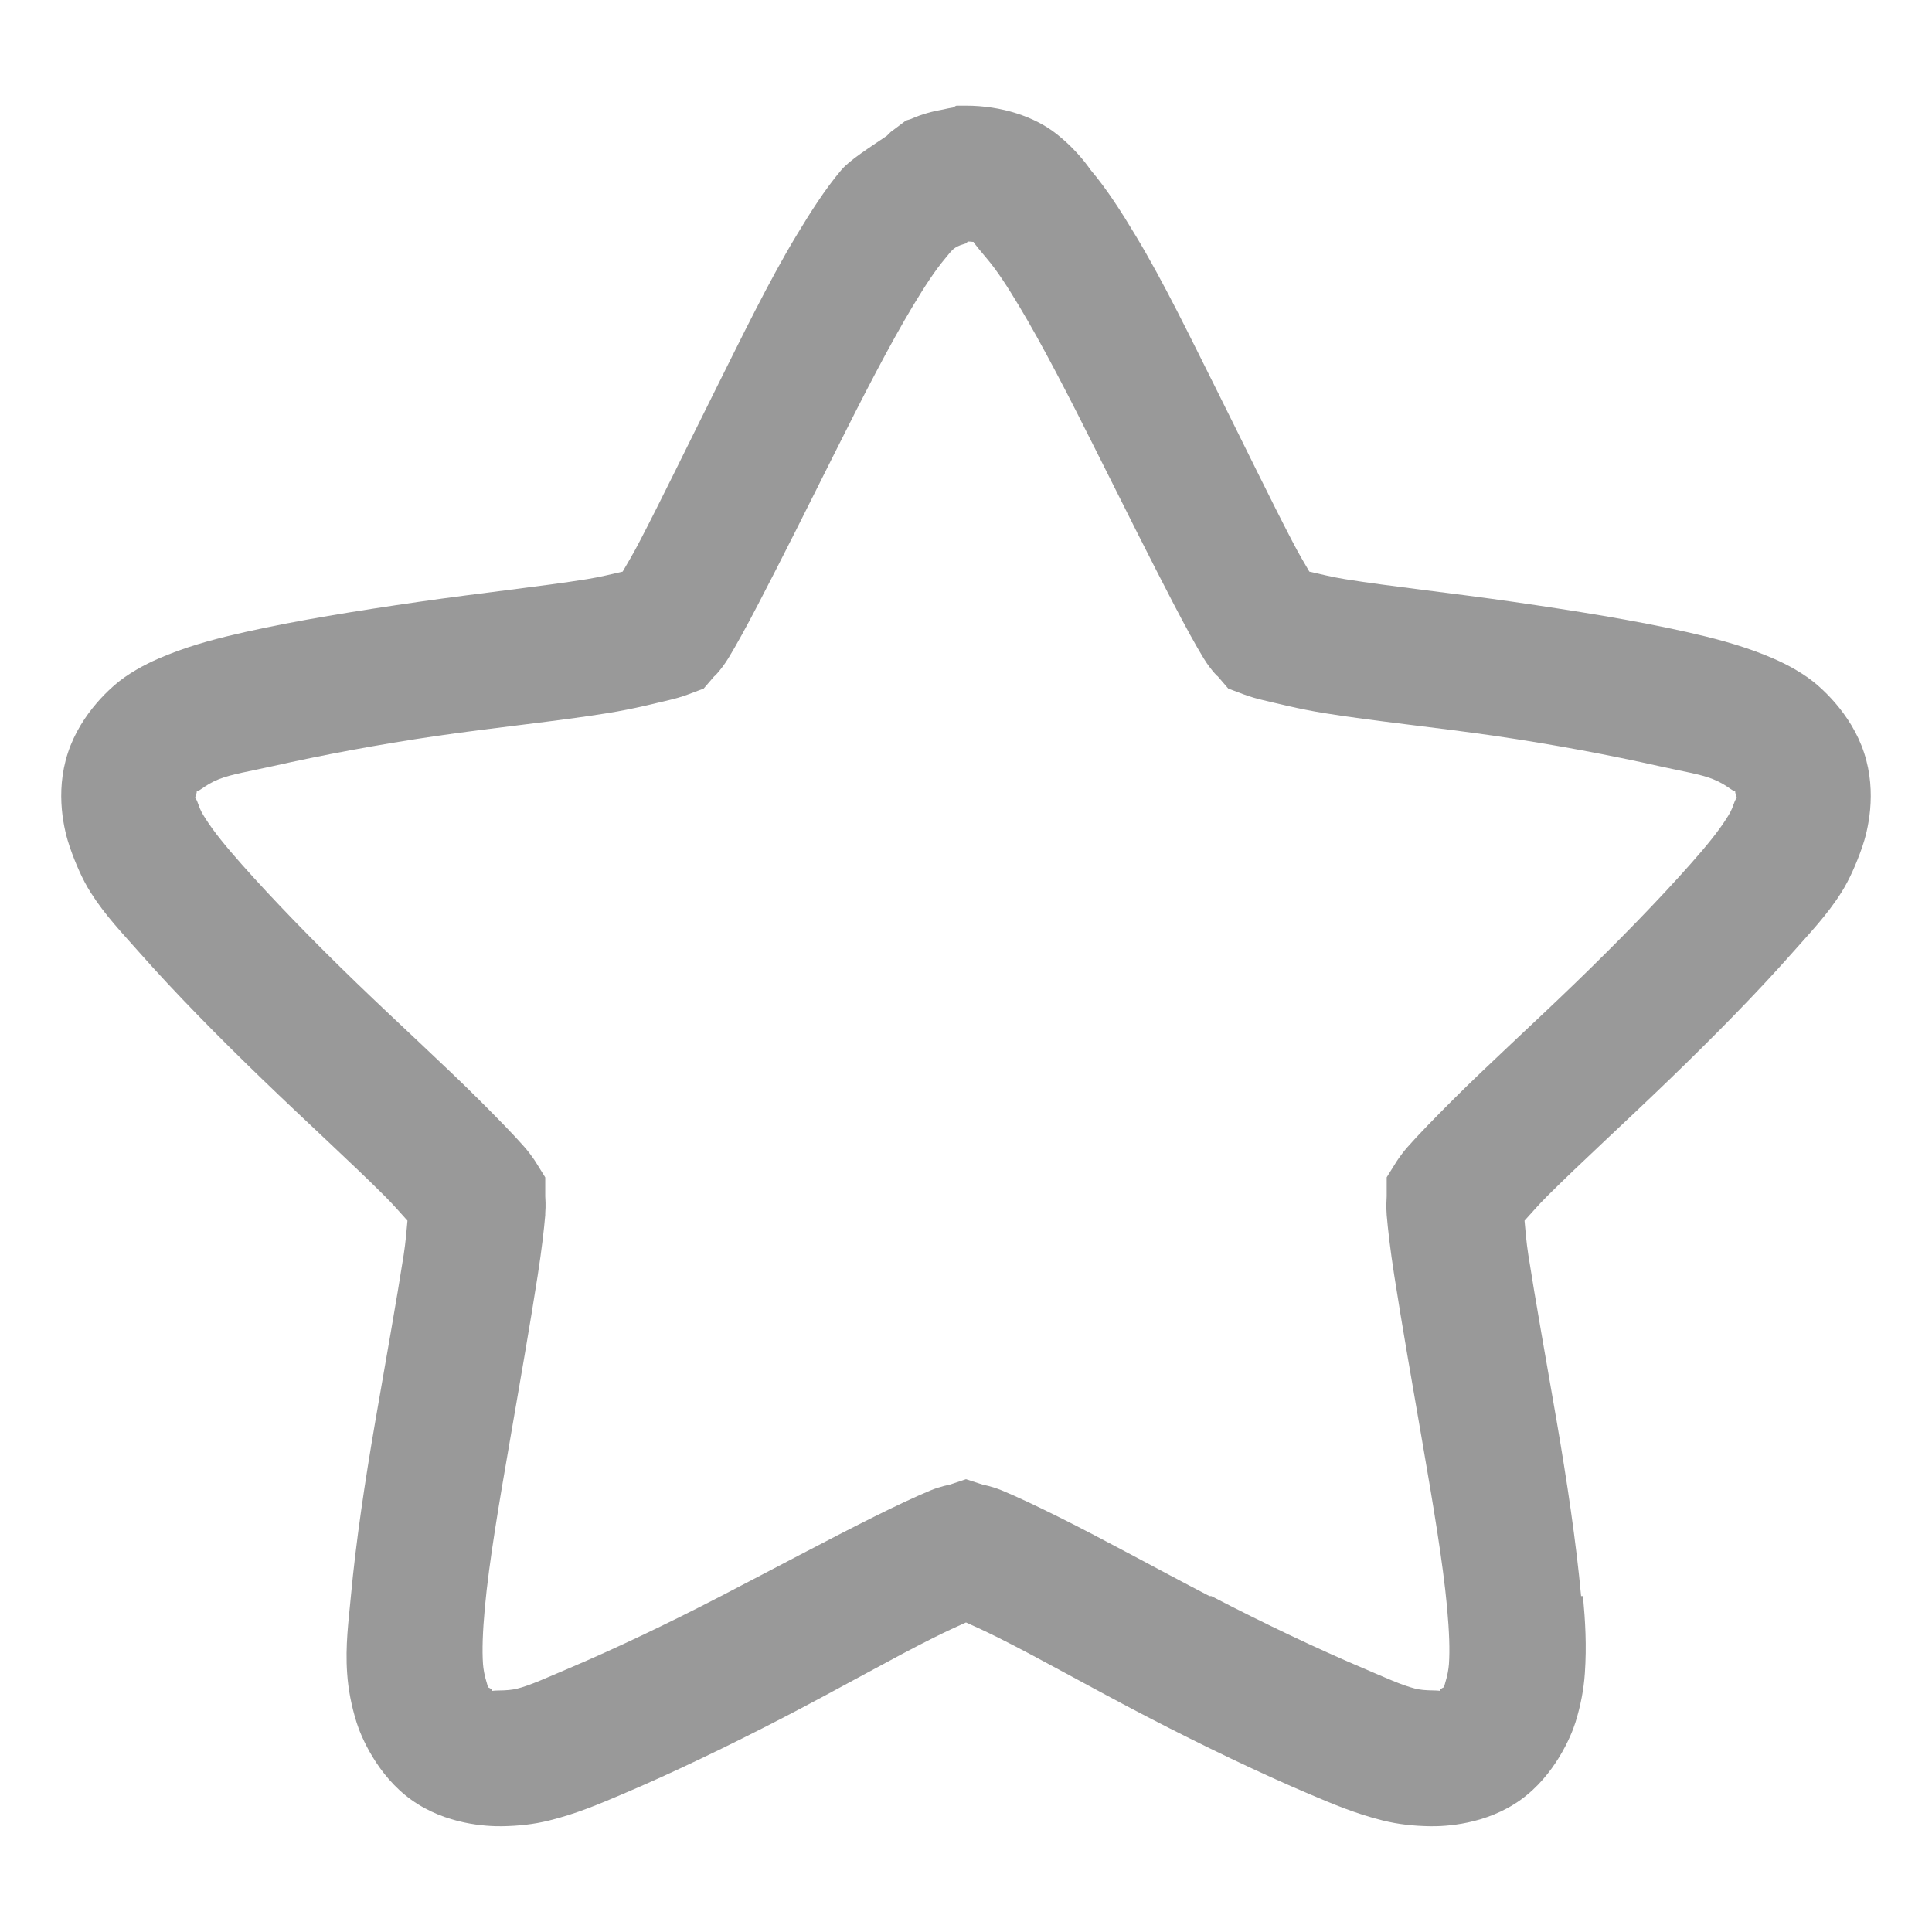 <?xml version="1.0" encoding="UTF-8" standalone="no"?>
<!-- Created with Inkscape (http://www.inkscape.org/) -->

<svg
   xmlns:dc="http://purl.org/dc/elements/1.1/"
   xmlns:cc="http://creativecommons.org/ns#"
   xmlns:rdf="http://www.w3.org/1999/02/22-rdf-syntax-ns#"
   xmlns:svg="http://www.w3.org/2000/svg"
   xmlns="http://www.w3.org/2000/svg"
   xmlns:xlink="http://www.w3.org/1999/xlink"
   xmlns:sodipodi="http://sodipodi.sourceforge.net/DTD/sodipodi-0.dtd"
   xmlns:inkscape="http://www.inkscape.org/namespaces/inkscape"
   id="svg3692"
   height="32"
   width="32"
   version="1.1"
   inkscape:version="0.48.4 r9939"
   sodipodi:docname="bookmark-missing.svg">
  <sodipodi:namedview
     pagecolor="#ffffff"
     bordercolor="#666666"
     borderopacity="1"
     objecttolerance="10"
     gridtolerance="10"
     guidetolerance="10"
     inkscape:pageopacity="0"
     inkscape:pageshadow="2"
     inkscape:window-width="1366"
     inkscape:window-height="709"
     id="namedview42"
     showgrid="true"
     inkscape:zoom="9.9345611"
     inkscape:cx="18.034814"
     inkscape:cy="19.151101"
     inkscape:window-x="0"
     inkscape:window-y="27"
     inkscape:window-maximized="1"
     inkscape:current-layer="svg3692">
    <inkscape:grid
       type="xygrid"
       id="grid3811"
       empspacing="5"
       visible="true"
       enabled="true"
       snapvisiblegridlinesonly="true" />
  </sodipodi:namedview>
  <defs
     id="defs3694">
    <linearGradient
       id="linearGradient3619"
       y2="33.955"
       gradientUnits="userSpaceOnUse"
       x2="15.215"
       gradientTransform="translate(2.98,-3.122)"
       y1="22.292"
       x1="11.566">
      <stop
         id="stop2687"
         style="stop-color:#fff;stop-opacity:.275"
         offset="0" />
      <stop
         id="stop2689"
         style="stop-color:#fff;stop-opacity:0"
         offset="1" />
    </linearGradient>
    <linearGradient
       id="linearGradient3648"
       y2="43.444"
       gradientUnits="userSpaceOnUse"
       x2="29.647"
       y1="2"
       x1="29.647">
      <stop
         id="stop3644"
         style="stop-color:#fff"
         offset="0" />
      <stop
         id="stop3646"
         style="stop-color:#fff;stop-opacity:0"
         offset="1" />
    </linearGradient>
    <radialGradient
       id="radialGradient3627"
       gradientUnits="userSpaceOnUse"
       cy="25.625"
       cx="13.139"
       gradientTransform="matrix(0,2.654,-3.163,0,97.183,-26.676)"
       r="13.931">
      <stop
         id="stop3692"
         style="stop-color:#ffeb9f"
         offset="0" />
      <stop
         id="stop3694"
         style="stop-color:#ffd57e"
         offset=".262" />
      <stop
         id="stop3696"
         style="stop-color:#ffbc43"
         offset=".661" />
      <stop
         id="stop3698"
         style="stop-color:#ff921a"
         offset="1" />
    </radialGradient>
    <linearGradient
       id="linearGradient3629"
       y2="9.58"
       gradientUnits="userSpaceOnUse"
       x2="21.483"
       gradientTransform="matrix(1.651,0,0,1.657,-11.466,-15.046)"
       y1="36.255"
       x1="21.483">
      <stop
         id="stop3605"
         style="stop-color:#a7651c"
         offset="0" />
      <stop
         id="stop3607"
         style="stop-color:#c8a700"
         offset="1" />
    </linearGradient>
    <radialGradient
       id="radialGradient3690"
       gradientUnits="userSpaceOnUse"
       cx="62.625"
       cy="4.625"
       r="10.625"
       gradientTransform="matrix(2.165,0,0,0.847,-111.56,35.082)">
      <stop
         id="stop8840"
         offset="0" />
      <stop
         id="stop8842"
         style="stop-opacity:0"
         offset="1" />
    </radialGradient>
    <linearGradient
       id="linearGradient5530"
       y2="38.274"
       gradientUnits="userSpaceOnUse"
       x2="22.369"
       gradientTransform="matrix(0.599,0,0,0.595,23.605,21.219)"
       y1="8.032"
       x1="22.369">
      <stop
         id="stop3945"
         style="stop-color:#fff"
         offset="0" />
      <stop
         id="stop3947"
         style="stop-color:#fff;stop-opacity:0"
         offset="1" />
    </linearGradient>
    <radialGradient
       id="radialGradient2885"
       gradientUnits="userSpaceOnUse"
       cx="69.448"
       cy="51.695"
       r="31"
       gradientTransform="matrix(0,0.679,-0.739,0,72.903,-19.49)">
      <stop
         id="stop3244-5"
         style="stop-color:#eef87e"
         offset="0" />
      <stop
         id="stop3246-9"
         style="stop-color:#cde34f"
         offset=".262" />
      <stop
         id="stop3248-7"
         style="stop-color:#93b723"
         offset=".661" />
      <stop
         id="stop3250-8"
         style="stop-color:#5a7e0d"
         offset="1" />
    </radialGradient>
    <linearGradient
       id="linearGradient2887"
       y2="52.809"
       gradientUnits="userSpaceOnUse"
       y1="123.19"
       gradientTransform="matrix(0.282,0,0,0.284,12.171,9.958)"
       x2="72.422"
       x1="72.422">
      <stop
         id="stop2492-3"
         style="stop-color:#365f0e"
         offset="0" />
      <stop
         id="stop2494-8"
         style="stop-color:#84a718"
         offset="1" />
    </linearGradient>
    <linearGradient
       inkscape:collect="always"
       xlink:href="#linearGradient5530"
       id="linearGradient3020"
       gradientUnits="userSpaceOnUse"
       gradientTransform="matrix(0.599,0,0,0.595,-29.887,43.388)"
       x1="22.369"
       y1="8.032"
       x2="22.369"
       y2="38.274" />
    <linearGradient
       inkscape:collect="always"
       xlink:href="#linearGradient3619"
       id="linearGradient3028"
       gradientUnits="userSpaceOnUse"
       gradientTransform="translate(-65.359,-18.579)"
       x1="11.566"
       y1="22.292"
       x2="15.215"
       y2="33.955" />
    <linearGradient
       inkscape:collect="always"
       xlink:href="#linearGradient3648"
       id="linearGradient3031"
       gradientUnits="userSpaceOnUse"
       x1="29.647"
       y1="2"
       x2="29.647"
       y2="43.444"
       gradientTransform="translate(-68.339,-15.458)" />
    <radialGradient
       inkscape:collect="always"
       xlink:href="#radialGradient3690"
       id="radialGradient3041"
       gradientUnits="userSpaceOnUse"
       gradientTransform="matrix(2.165,0,0,0.847,-179.899,19.624)"
       cx="62.625"
       cy="4.625"
       r="10.625" />
  </defs>
  <path
     style="font-size:medium;font-style:normal;font-variant:normal;font-weight:normal;font-stretch:normal;text-indent:0;text-align:start;text-decoration:none;line-height:normal;letter-spacing:normal;word-spacing:normal;text-transform:none;direction:ltr;block-progression:tb;writing-mode:lr-tb;text-anchor:start;baseline-shift:baseline;color:#000000;fill:#000000;fill-opacity:1;stroke:none;stroke-width:2.25;marker:none;visibility:visible;display:inline;overflow:visible;enable-background:accumulate;font-family:Sans;-inkscape-font-specification:Sans;opacity:0.4"
     d="m 15.844,1.75 c -0.023,0.003 -0.04,0.027 -0.062,0.031 -0.053,0.009 -0.105,0.018 -0.156,0.031 -0.18,0.031 -0.365,0.081 -0.531,0.156 C 15.064,1.982 15.029,1.985 15,2 L 14.875,2.094 14.75,2.188 c -0.013,0.012 -0.046,0.046 -0.062,0.062 -0.282,0.191 -0.615,0.403 -0.75,0.562 -0.278,0.328 -0.516,0.706 -0.75,1.094 -0.463,0.769 -0.894,1.662 -1.344,2.562 -0.453,0.907 -0.898,1.825 -1.25,2.5 -0.106,0.204 -0.191,0.345 -0.281,0.5 -0.186,0.041 -0.359,0.087 -0.594,0.125 -0.74,0.119 -1.755,0.227 -2.781,0.375 -1.025,0.148 -2.021,0.308 -2.875,0.5 -0.408,0.092 -0.846,0.201 -1.281,0.375 -0.197,0.079 -0.452,0.189 -0.719,0.375 -0.2,0.139 -0.719,0.584 -0.938,1.25 -0.221,0.672 -0.058,1.305 0.031,1.562 0.095,0.275 0.213,0.544 0.344,0.75 0.24,0.38 0.525,0.675 0.812,1 0.589,0.666 1.299,1.387 2.031,2.094 0.736,0.711 1.496,1.403 2.031,1.938 0.163,0.163 0.254,0.275 0.375,0.406 -0.017,0.177 -0.028,0.341 -0.062,0.562 -0.116,0.746 -0.296,1.749 -0.469,2.75 -0.172,0.996 -0.325,2.021 -0.406,2.906 -0.038,0.412 -0.095,0.818 -0.062,1.281 0.018,0.264 0.069,0.533 0.156,0.812 0.07,0.227 0.341,0.876 0.906,1.281 0.575,0.413 1.254,0.441 1.5,0.438 0.27,-0.004 0.527,-0.031 0.781,-0.094 0.457,-0.113 0.834,-0.274 1.219,-0.438 0.802,-0.34 1.767,-0.803 2.688,-1.281 0.922,-0.478 1.804,-0.981 2.469,-1.312 0.217,-0.108 0.364,-0.175 0.531,-0.25 0.167,0.075 0.314,0.142 0.531,0.25 0.665,0.331 1.547,0.834 2.469,1.312 0.921,0.478 1.886,0.941 2.688,1.281 0.384,0.163 0.762,0.324 1.219,0.438 0.255,0.063 0.512,0.09 0.781,0.094 0.246,0.004 0.926,-0.025 1.5,-0.438 0.564,-0.406 0.835,-1.053 0.906,-1.281 0.087,-0.279 0.138,-0.548 0.156,-0.812 0.032,-0.463 0.007,-0.869 -0.031,-1.281 l -0.031,0 c -0.081,-0.885 -0.235,-1.911 -0.406,-2.906 -0.173,-1.001 -0.353,-2.005 -0.469,-2.75 -0.034,-0.222 -0.045,-0.385 -0.062,-0.562 0.121,-0.131 0.212,-0.243 0.375,-0.406 0.535,-0.534 1.295,-1.227 2.031,-1.938 0.732,-0.707 1.442,-1.428 2.031,-2.094 0.287,-0.325 0.572,-0.62 0.812,-1 0.13,-0.206 0.248,-0.474 0.344,-0.75 0.089,-0.257 0.252,-0.89 0.031,-1.562 -0.219,-0.666 -0.738,-1.111 -0.938,-1.25 -0.267,-0.186 -0.522,-0.296 -0.719,-0.375 -0.435,-0.173 -0.873,-0.283 -1.281,-0.375 -0.853,-0.192 -1.85,-0.352 -2.875,-0.5 -1.026,-0.148 -2.042,-0.256 -2.781,-0.375 -0.235,-0.038 -0.408,-0.084 -0.594,-0.125 -0.091,-0.155 -0.175,-0.296 -0.281,-0.5 -0.352,-0.675 -0.797,-1.593 -1.25,-2.5 C 19.706,5.569 19.276,4.675 18.812,3.906 18.579,3.518 18.34,3.14 18.062,2.812 18.044,2.79 17.862,2.505 17.5,2.219 17.138,1.932 16.59,1.75 16,1.75 l -0.094,0 -0.062,0 z M 16.031,4 c 0.068,0.002 0.111,0.014 0.094,0 -0.023,-0.018 0.013,0.038 0.219,0.281 0.173,0.204 0.34,0.463 0.531,0.781 0.387,0.643 0.83,1.504 1.281,2.406 l 0.031,0.062 c 0.437,0.874 0.886,1.769 1.25,2.469 0.197,0.378 0.368,0.69 0.5,0.906 0.127,0.208 0.271,0.342 0.219,0.281 l 0.188,0.219 0.25,0.094 c 0.117,0.045 0.245,0.078 0.312,0.094 0.229,0.053 0.596,0.149 1.031,0.219 0.824,0.133 1.828,0.233 2.812,0.375 0.986,0.143 1.954,0.328 2.719,0.5 0.401,0.09 0.692,0.133 0.906,0.219 0.127,0.051 0.206,0.104 0.281,0.156 0.143,0.099 0.061,-0.006 0.094,0.094 0.031,0.094 0.016,0.019 -0.031,0.156 -0.041,0.119 -0.069,0.162 -0.125,0.25 -0.132,0.209 -0.334,0.457 -0.594,0.75 -0.505,0.571 -1.184,1.271 -1.906,1.969 -0.718,0.694 -1.452,1.359 -2.031,1.938 -0.296,0.296 -0.572,0.578 -0.75,0.781 -0.131,0.15 -0.213,0.29 -0.188,0.25 l -0.156,0.25 0,0.312 c -0.002,0.037 -0.011,0.179 0,0.312 0.02,0.235 0.058,0.57 0.125,1 0.125,0.803 0.299,1.8 0.469,2.781 0.17,0.987 0.337,1.967 0.406,2.719 0.037,0.406 0.047,0.707 0.031,0.938 -0.006,0.083 -0.025,0.193 -0.062,0.312 -0.053,0.17 0.026,0.03 -0.062,0.094 -0.078,0.056 0.045,0.034 -0.125,0.031 -0.147,-0.002 -0.228,-0.01 -0.312,-0.031 -0.221,-0.055 -0.497,-0.183 -0.875,-0.344 -0.724,-0.307 -1.621,-0.731 -2.5,-1.188 l -0.031,0 c -0.87,-0.452 -1.758,-0.943 -2.5,-1.312 -0.376,-0.187 -0.688,-0.334 -0.938,-0.438 -0.169,-0.07 -0.328,-0.098 -0.312,-0.094 L 16,24.5 15.719,24.594 c 0.016,-0.004 -0.143,0.023 -0.312,0.094 -0.249,0.104 -0.561,0.25 -0.938,0.438 -0.75,0.374 -1.653,0.857 -2.531,1.312 -0.879,0.456 -1.776,0.881 -2.5,1.188 -0.378,0.16 -0.654,0.289 -0.875,0.344 C 8.478,27.99 8.397,27.998 8.25,28 c -0.171,0.003 -0.047,0.025 -0.125,-0.031 -0.088,-0.063 -0.009,0.078 -0.062,-0.094 C 8.025,27.756 8.006,27.645 8,27.562 7.984,27.332 7.994,27.031 8.031,26.625 8.1,25.873 8.267,24.893 8.438,23.906 8.607,22.925 8.782,21.928 8.906,21.125 c 0.067,-0.43 0.105,-0.765 0.125,-1 l 0,-0.031 c 0.011,-0.131 0.002,-0.243 0,-0.281 l 0,-0.312 L 8.875,19.25 C 8.9,19.29 8.818,19.15 8.688,19 8.51,18.796 8.234,18.515 7.938,18.219 7.358,17.64 6.625,16.975 5.906,16.281 5.184,15.584 4.505,14.883 4,14.312 3.74,14.019 3.538,13.771 3.406,13.562 c -0.056,-0.088 -0.084,-0.131 -0.125,-0.25 -0.047,-0.137 -0.062,-0.062 -0.031,-0.156 0.033,-0.1 -0.049,0.005 0.094,-0.094 0.075,-0.052 0.154,-0.105 0.281,-0.156 0.214,-0.085 0.505,-0.129 0.906,-0.219 0.765,-0.172 1.733,-0.357 2.719,-0.5 0.985,-0.142 1.988,-0.242 2.812,-0.375 0.435,-0.07 0.802,-0.166 1.031,-0.219 0.068,-0.016 0.196,-0.049 0.312,-0.094 l 0.25,-0.094 0.188,-0.219 c -0.052,0.061 0.091,-0.073 0.219,-0.281 0.132,-0.216 0.303,-0.528 0.5,-0.906 0.374,-0.717 0.833,-1.635 1.281,-2.531 0.451,-0.902 0.894,-1.763 1.281,-2.406 0.192,-0.318 0.359,-0.577 0.531,-0.781 0.107,-0.127 0.123,-0.168 0.25,-0.219 L 16,4.031 16.031,4 z"
     id="path1307"
     inkscape:connector-curvature="0" />
</svg>
